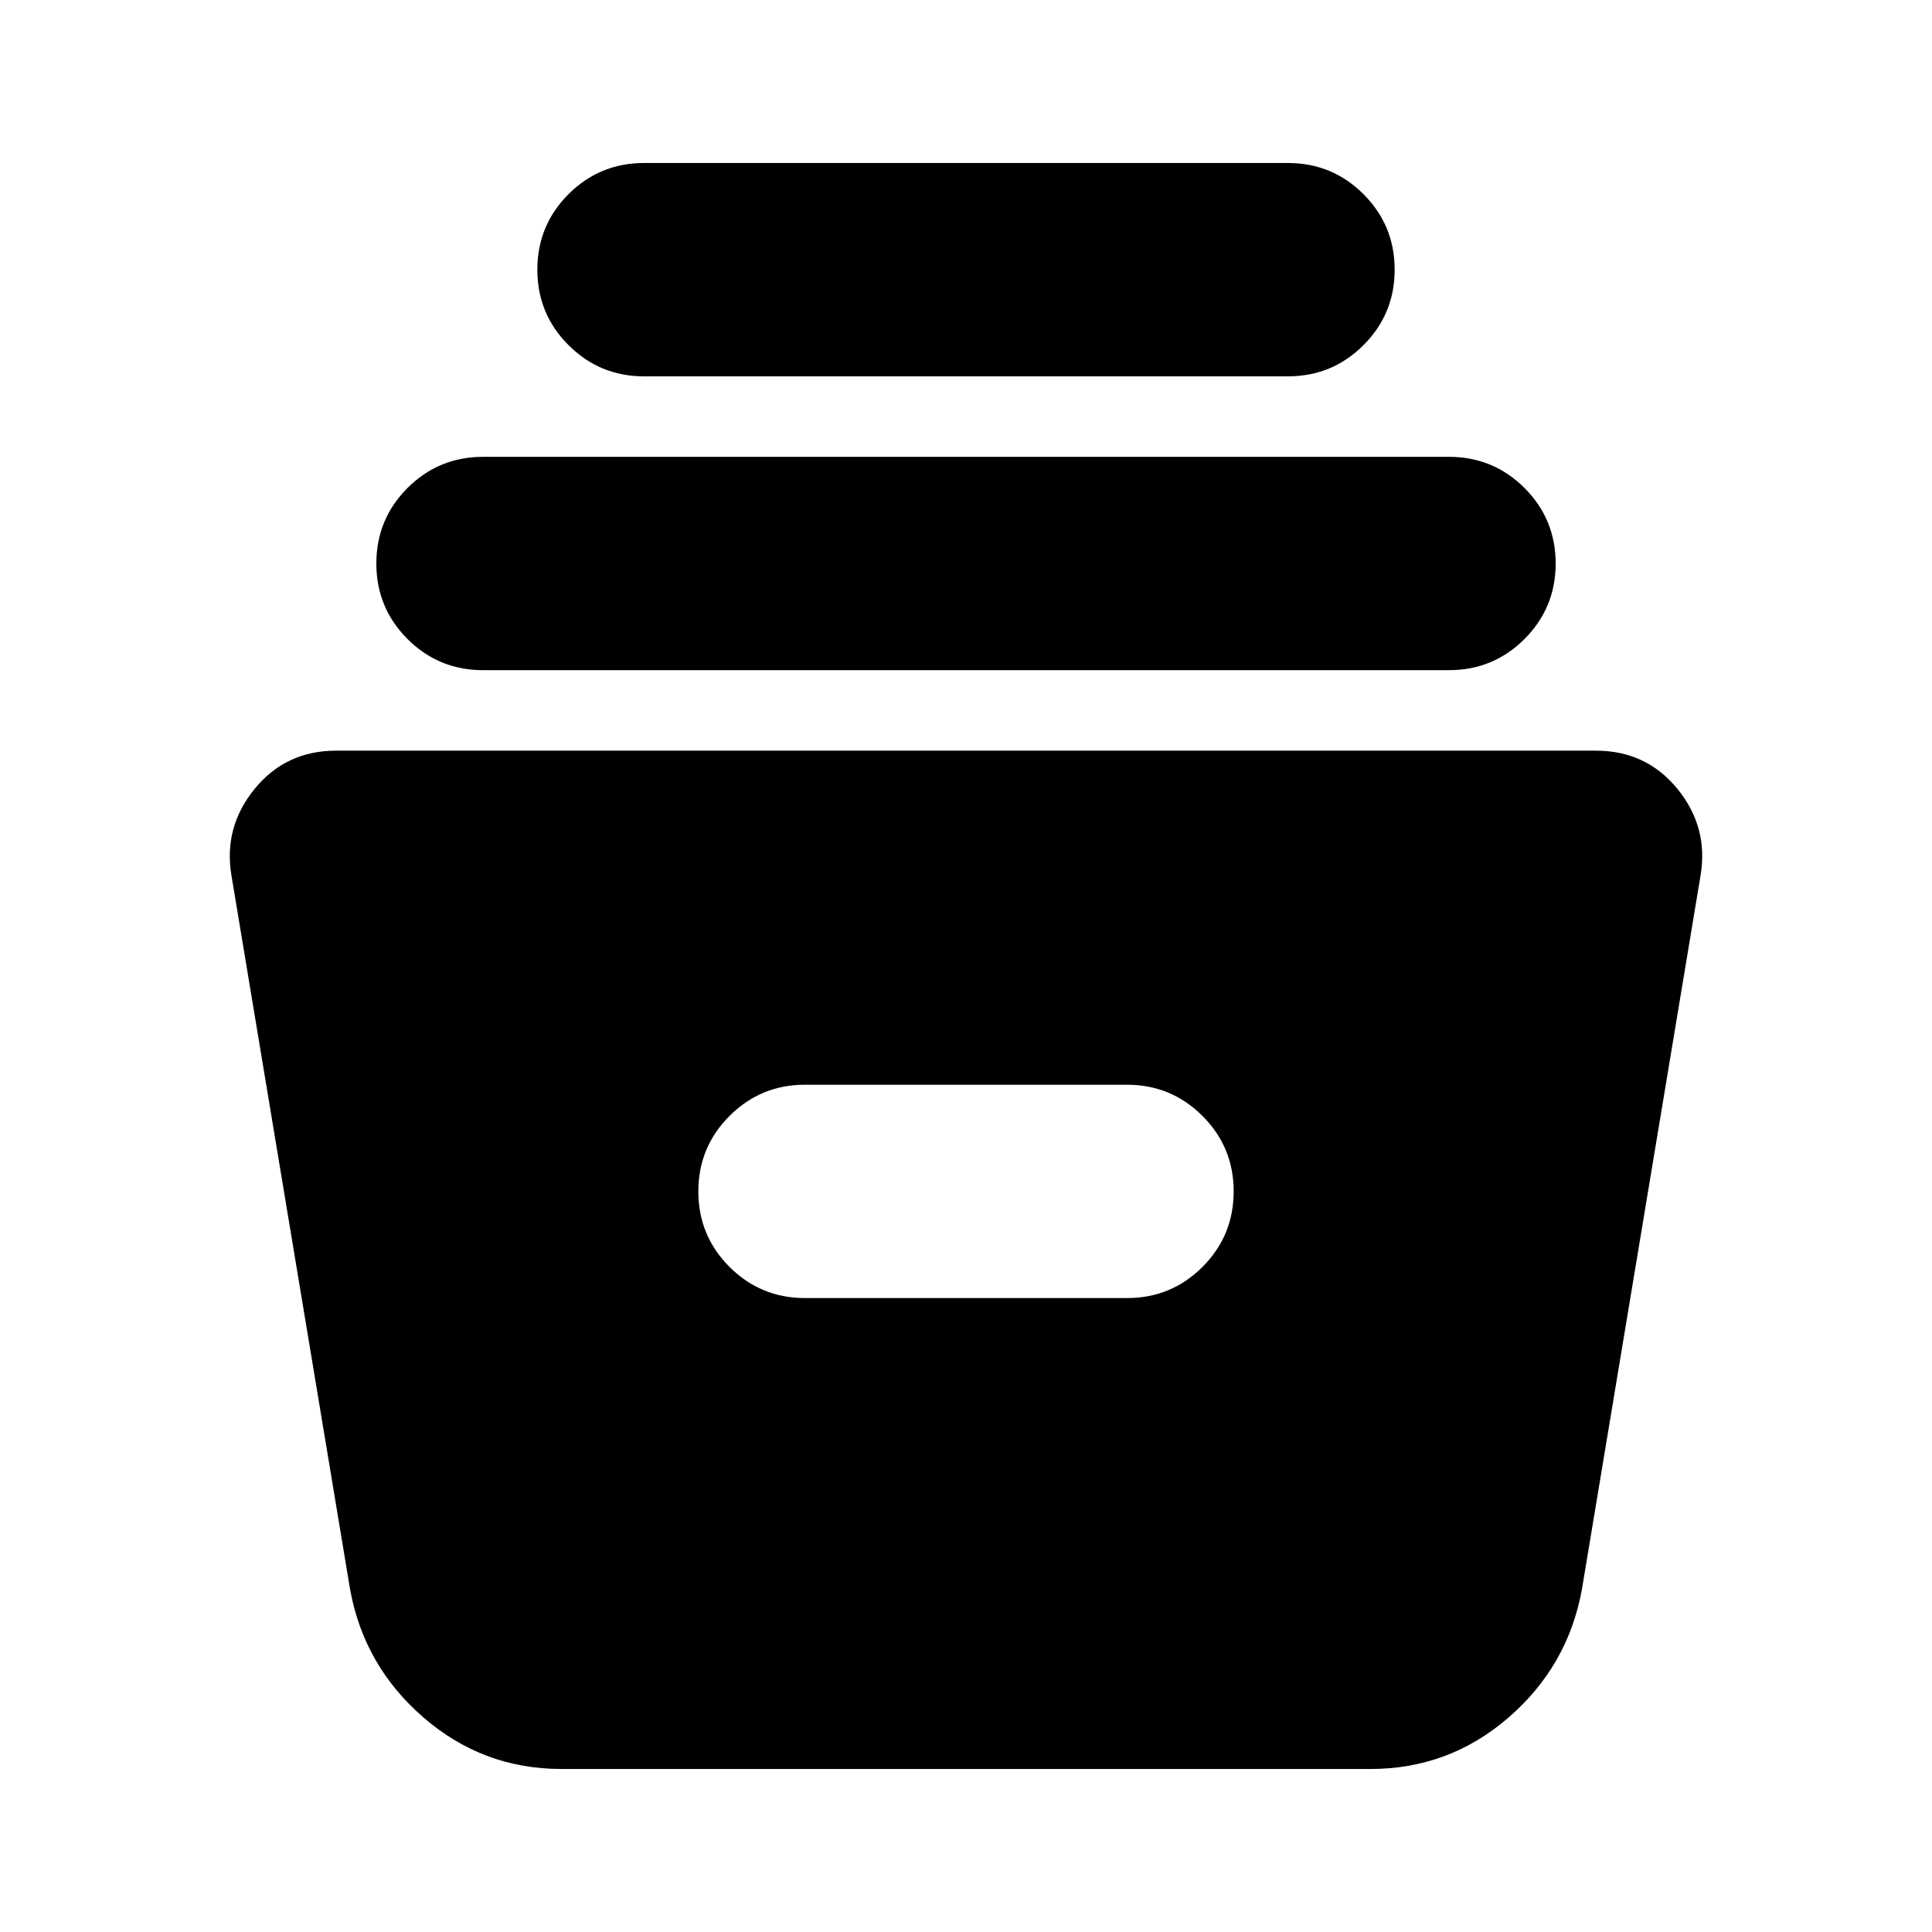 <svg xmlns="http://www.w3.org/2000/svg" height="24" width="24"><path d="M6.975 21.975q-.975 0-1.712-.638-.738-.637-.913-1.587l-1.475-8.875q-.1-.6.288-1.075.387-.475 1.012-.475h15.65q.625 0 1.013.475.387.475.287 1.075L19.65 19.75q-.175.95-.912 1.587-.738.638-1.713.638ZM10 16.125h4q.55 0 .938-.387.387-.388.387-.938 0-.55-.387-.937-.388-.388-.938-.388h-4q-.55 0-.938.388-.387.387-.387.937t.387.938q.388.387.938.387Zm-4-7.8q-.55 0-.938-.387Q4.675 7.55 4.675 7q0-.55.387-.938.388-.387.938-.387h12q.55 0 .938.387.387.388.387.938 0 .55-.387.938-.388.387-.938.387Zm2-3.65q-.55 0-.938-.388-.387-.387-.387-.937t.387-.938q.388-.387.938-.387h8q.55 0 .938.387.387.388.387.938 0 .55-.387.937-.388.388-.938.388Z"/></svg>